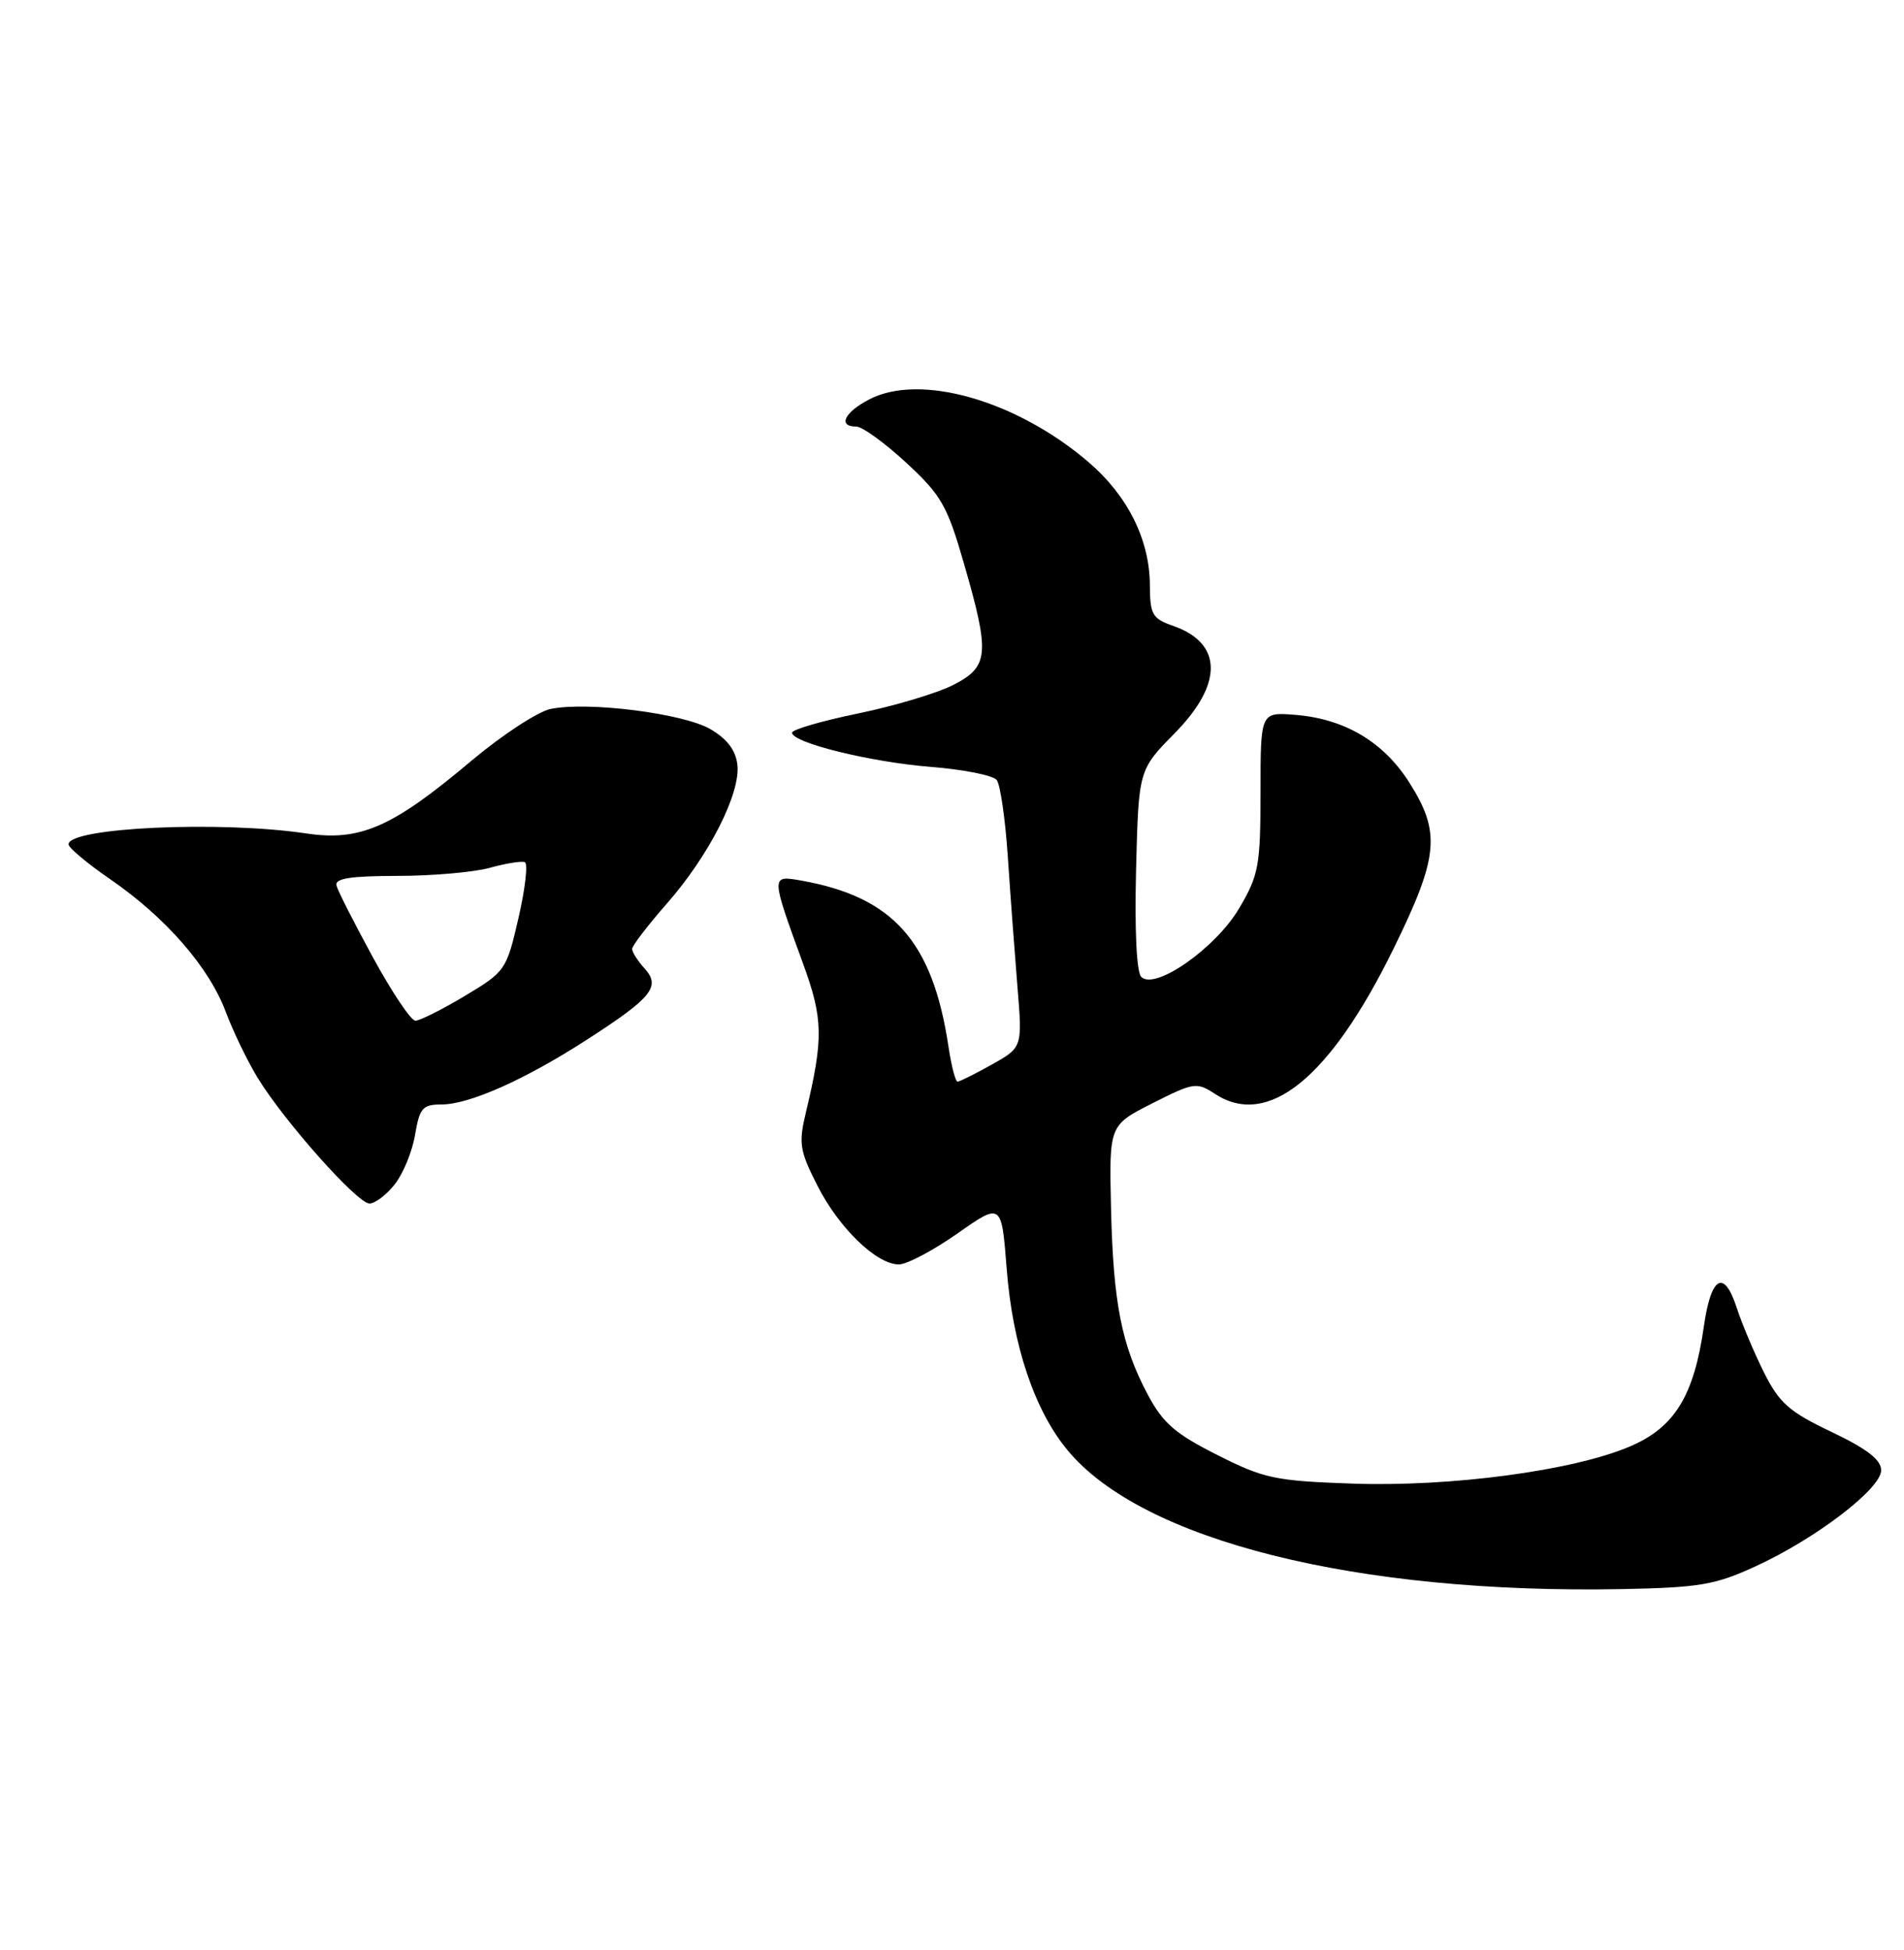<?xml version="1.0" encoding="UTF-8" standalone="no"?>
<!DOCTYPE svg PUBLIC "-//W3C//DTD SVG 1.1//EN" "http://www.w3.org/Graphics/SVG/1.1/DTD/svg11.dtd" >
<svg xmlns="http://www.w3.org/2000/svg" xmlns:xlink="http://www.w3.org/1999/xlink" version="1.1" viewBox="0 0 250 256">
 <g >
 <path fill="currentColor"
d=" M 230.47 205.65 C 238.43 202.00 247.00 195.45 247.00 193.02 C 247.00 191.64 245.16 190.22 240.49 187.99 C 234.92 185.34 233.64 184.21 231.62 180.19 C 230.33 177.61 228.72 173.79 228.04 171.70 C 226.38 166.57 224.67 167.52 223.73 174.08 C 222.43 183.23 219.90 187.37 214.07 189.87 C 206.65 193.07 190.49 195.23 177.50 194.77 C 167.39 194.41 165.96 194.11 159.81 191.00 C 154.29 188.22 152.69 186.83 150.69 183.06 C 147.26 176.60 146.17 171.07 145.88 158.61 C 145.63 147.72 145.63 147.72 151.32 144.84 C 156.75 142.09 157.13 142.04 159.53 143.61 C 166.48 148.16 174.64 141.54 182.96 124.58 C 188.90 112.47 189.21 109.30 185.05 102.74 C 181.65 97.37 176.51 94.34 169.98 93.84 C 165.51 93.50 165.51 93.50 165.51 104.00 C 165.50 113.67 165.28 114.87 162.72 119.22 C 159.65 124.45 151.66 130.06 149.85 128.25 C 149.23 127.63 148.97 122.13 149.17 114.15 C 149.50 101.07 149.50 101.07 154.25 96.25 C 160.63 89.77 160.55 84.43 154.02 82.16 C 151.30 81.21 151.00 80.68 150.98 76.80 C 150.95 70.84 148.06 65.06 142.92 60.66 C 133.47 52.57 120.85 48.96 114.16 52.42 C 110.87 54.12 109.96 56.00 112.43 56.00 C 113.22 56.00 116.17 58.14 118.99 60.75 C 123.60 65.01 124.37 66.37 126.56 73.95 C 130.01 85.88 129.86 87.52 125.15 89.93 C 123.03 91.01 117.40 92.69 112.65 93.67 C 107.89 94.65 104.00 95.78 104.00 96.19 C 104.00 97.51 114.34 100.06 122.25 100.68 C 126.51 101.02 130.39 101.79 130.87 102.40 C 131.34 103.00 132.00 107.55 132.33 112.50 C 132.66 117.45 133.23 125.10 133.59 129.50 C 134.25 137.50 134.25 137.50 130.24 139.75 C 128.03 140.99 126.00 142.00 125.73 142.00 C 125.45 142.00 124.92 139.94 124.54 137.42 C 122.46 123.56 117.27 117.73 105.13 115.59 C 101.21 114.91 101.21 114.89 105.44 126.50 C 108.09 133.75 108.14 136.30 105.82 146.02 C 104.84 150.10 104.99 151.05 107.32 155.64 C 110.15 161.22 115.09 166.00 118.03 166.00 C 119.07 166.00 122.52 164.17 125.71 161.94 C 131.50 157.87 131.50 157.87 132.18 166.56 C 132.95 176.56 135.81 185.11 140.14 190.35 C 149.93 202.24 178.09 209.29 213.00 208.62 C 223.15 208.42 225.20 208.07 230.47 205.65 Z  M 51.84 155.47 C 52.94 154.08 54.14 151.15 54.50 148.97 C 55.10 145.45 55.49 145.00 57.96 145.00 C 61.60 145.00 68.91 141.75 77.00 136.53 C 85.61 130.99 86.79 129.53 84.64 127.15 C 83.74 126.16 83.00 125.00 83.00 124.58 C 83.00 124.16 85.04 121.50 87.53 118.66 C 93.10 112.33 97.26 104.14 96.82 100.39 C 96.60 98.49 95.47 97.00 93.27 95.72 C 89.71 93.65 77.21 92.07 72.31 93.07 C 70.63 93.41 65.96 96.47 61.93 99.85 C 51.50 108.64 47.30 110.48 40.16 109.41 C 28.89 107.73 9.00 108.64 9.00 110.85 C 9.00 111.30 11.50 113.39 14.56 115.49 C 21.78 120.47 27.46 127.00 29.64 132.83 C 30.60 135.40 32.49 139.30 33.83 141.50 C 37.32 147.21 46.92 158.00 48.51 158.00 C 49.25 158.00 50.75 156.86 51.84 155.47 Z  M 49.00 125.75 C 46.52 121.21 44.35 116.94 44.18 116.25 C 43.94 115.32 46.01 115.00 52.18 114.99 C 56.75 114.99 62.21 114.51 64.31 113.93 C 66.40 113.35 68.47 113.01 68.91 113.19 C 69.34 113.36 68.97 116.65 68.08 120.50 C 66.50 127.37 66.37 127.55 61.03 130.75 C 58.04 132.54 55.12 134.00 54.54 134.00 C 53.97 134.00 51.48 130.29 49.00 125.75 Z "/>
</g>
</svg>
